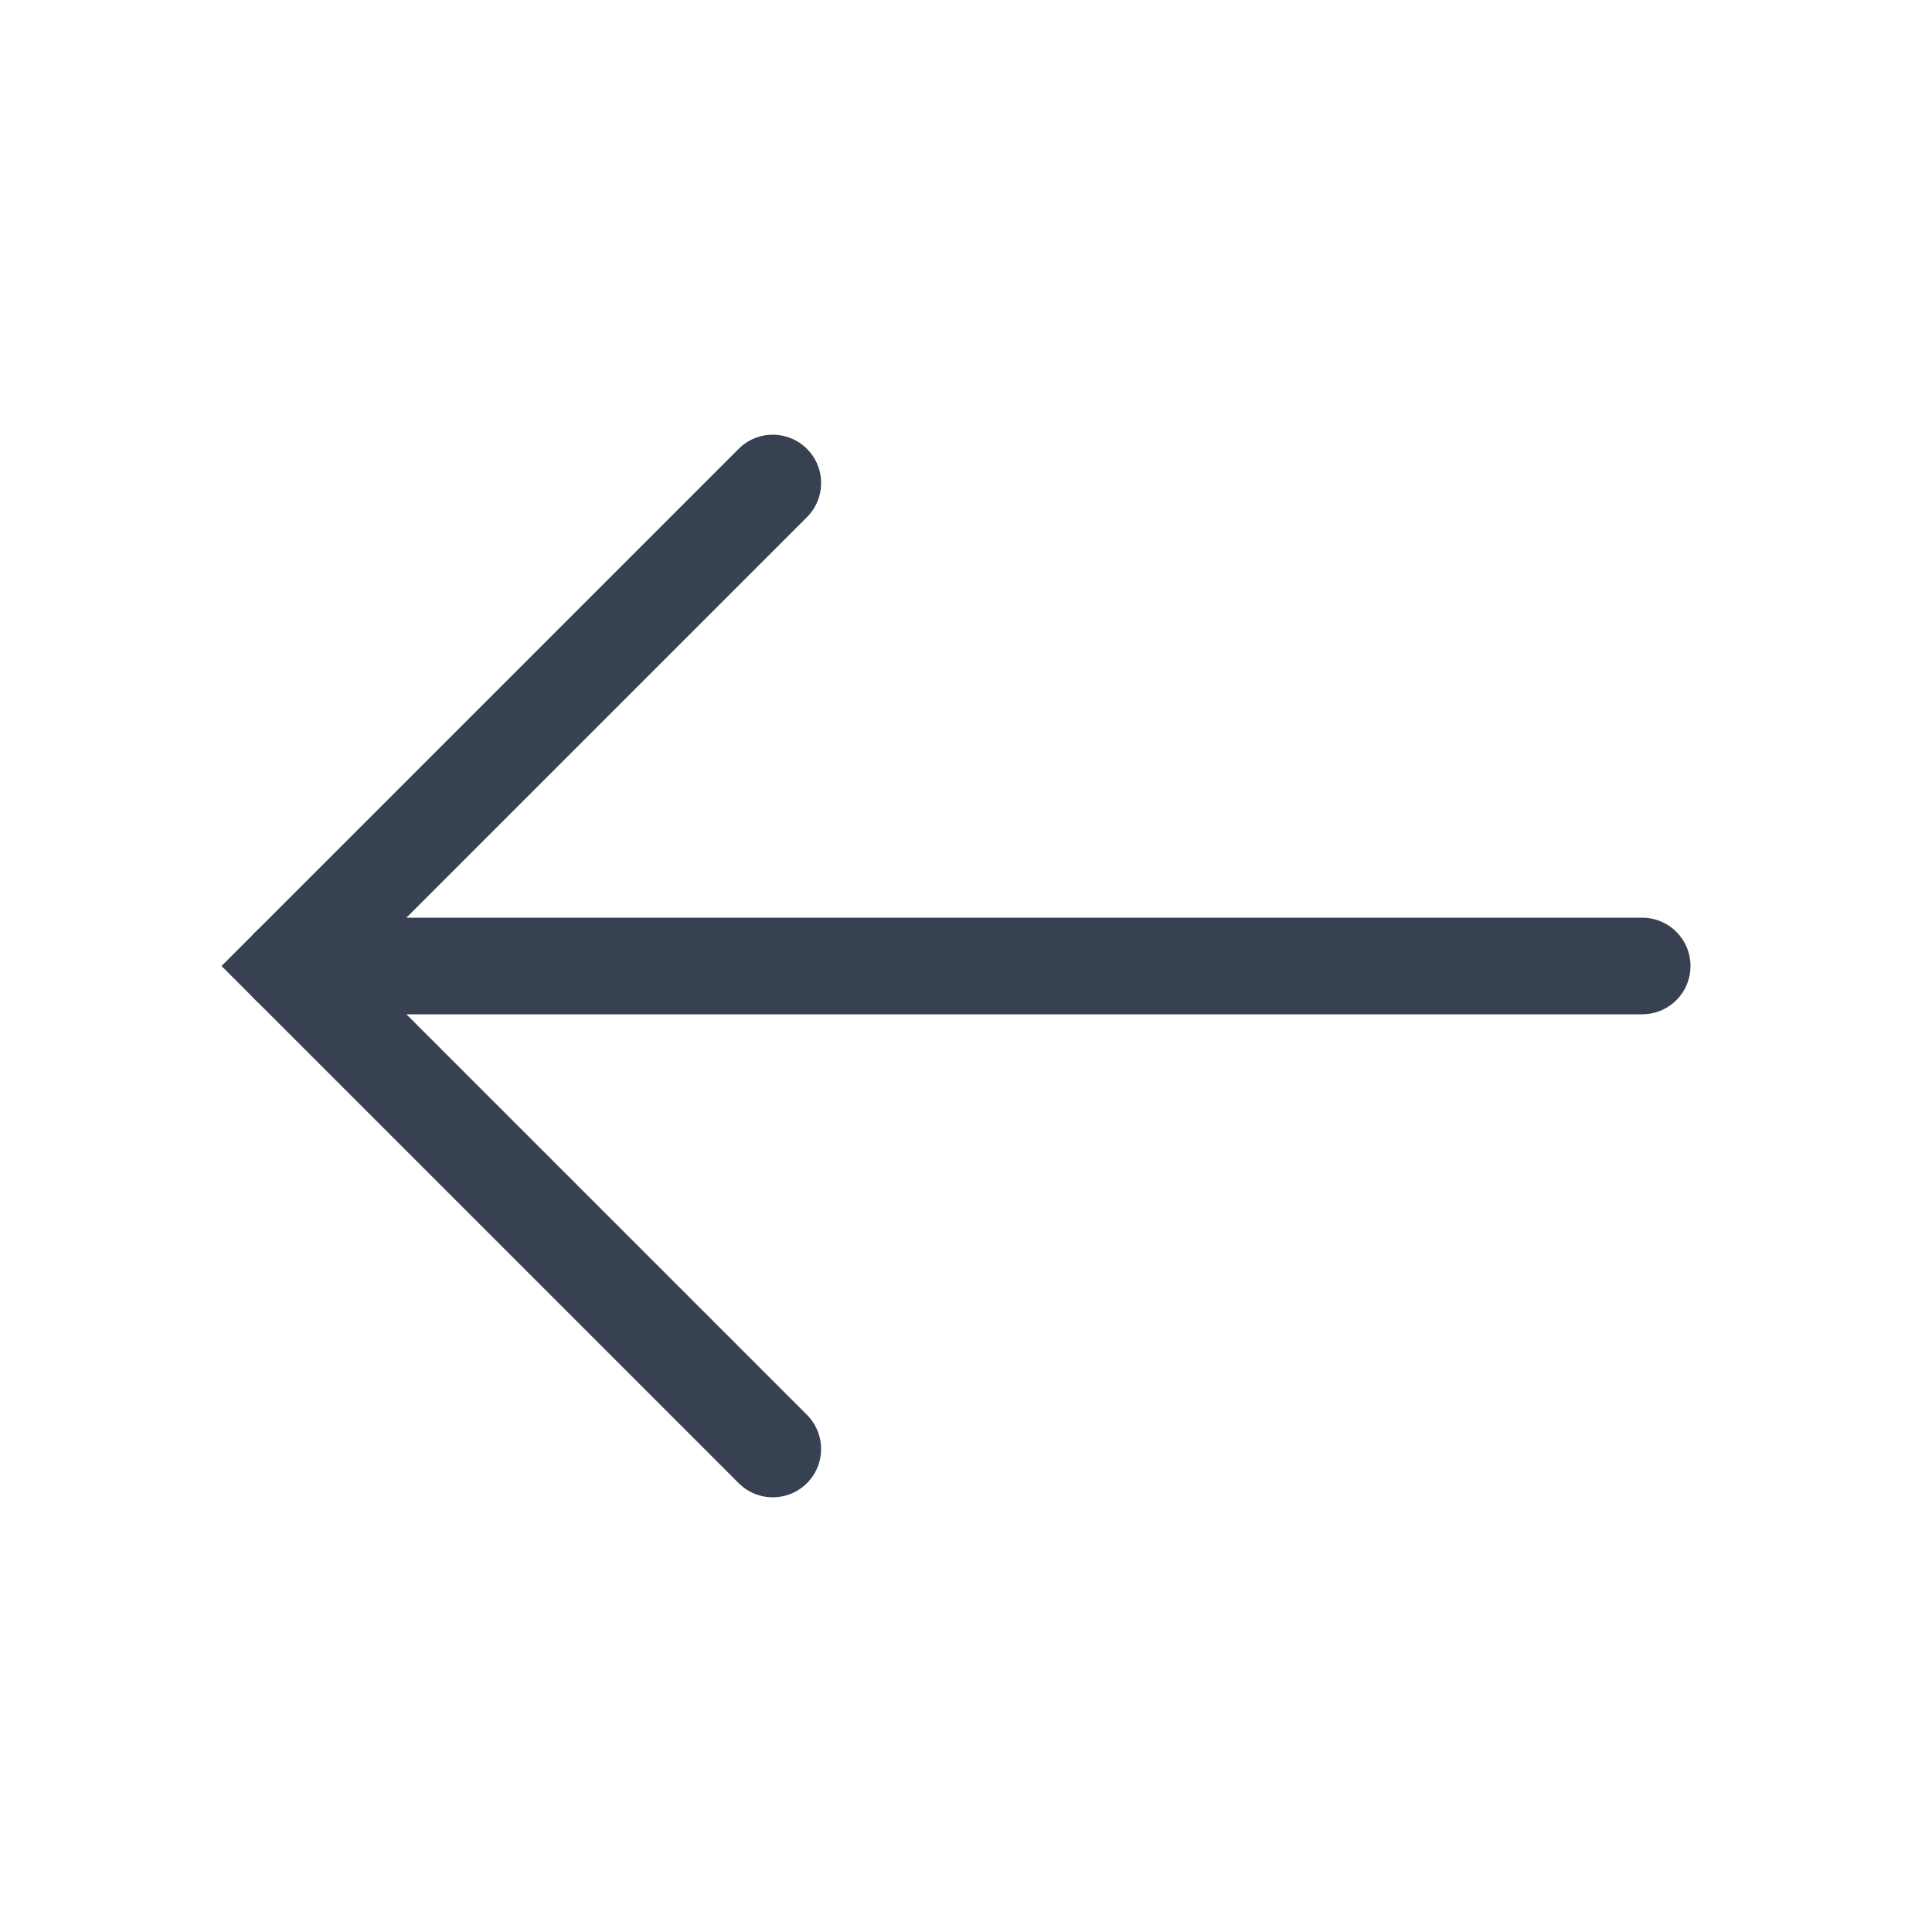 <svg width="40" height="40" viewBox="0 0 40 40" fill="none" xmlns="http://www.w3.org/2000/svg">
<path d="M16 30L6 20L16 10" stroke="#374151" stroke-width="2" stroke-linecap="round"/>
<path d="M6 20H34" stroke="#374151" stroke-width="2" stroke-linecap="round"/>
</svg>
